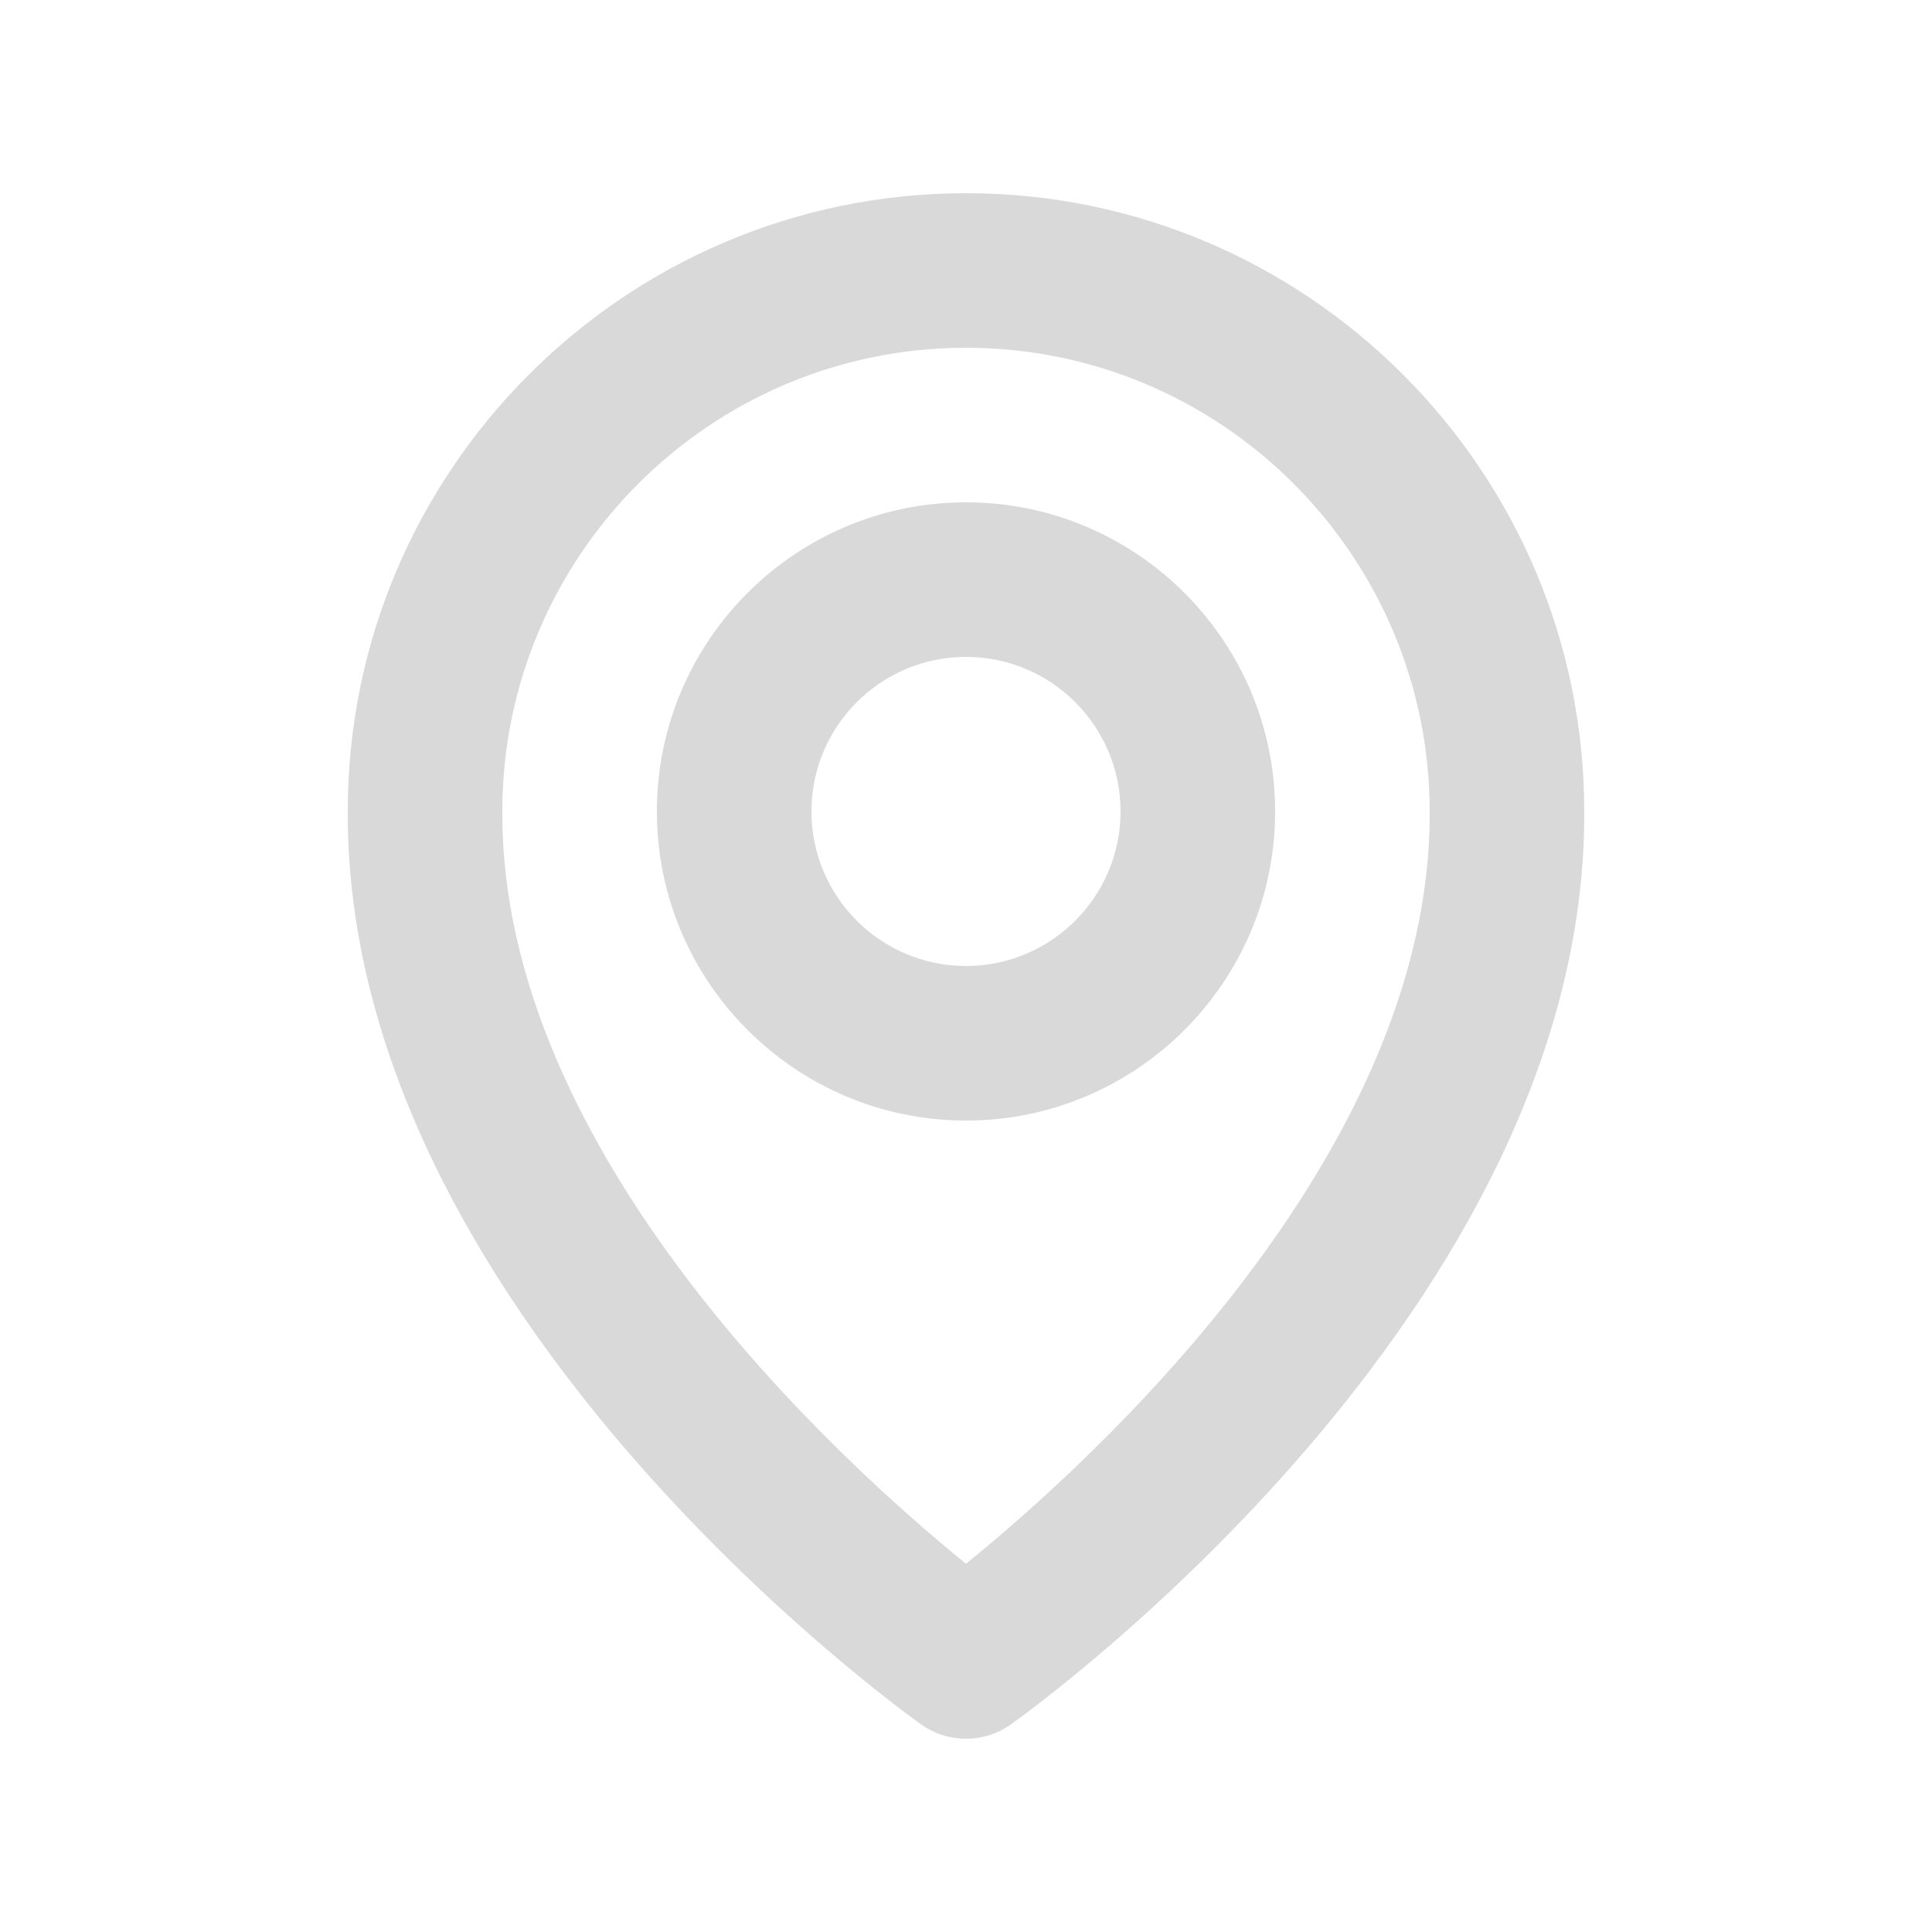 <svg width="25" height="25" viewBox="0 0 25 25" fill="none" xmlns="http://www.w3.org/2000/svg">
<g id="bx:map">
<g id="Vector">
<path d="M12.5 14.5C14.706 14.5 16.5 12.706 16.5 10.5C16.5 8.294 14.706 6.5 12.5 6.5C10.294 6.5 8.5 8.294 8.5 10.5C8.5 12.706 10.294 14.5 12.5 14.5ZM12.5 8.5C13.603 8.5 14.5 9.397 14.5 10.5C14.5 11.603 13.603 12.5 12.5 12.5C11.397 12.5 10.5 11.603 10.5 10.5C10.5 9.397 11.397 8.5 12.5 8.5Z" fill="#D9D9D9"/>
<path d="M11.92 22.314C12.089 22.435 12.292 22.499 12.5 22.499C12.708 22.499 12.911 22.435 13.08 22.314C13.384 22.099 20.529 16.94 20.5 10.5C20.5 6.089 16.911 2.5 12.5 2.5C8.089 2.5 4.5 6.089 4.5 10.495C4.471 16.94 11.616 22.099 11.92 22.314ZM12.5 4.5C15.809 4.5 18.5 7.191 18.5 10.505C18.521 14.943 14.112 18.928 12.5 20.235C10.889 18.927 6.479 14.941 6.5 10.5C6.5 7.191 9.191 4.5 12.5 4.5Z" fill="#D9D9D9"/>
</g>
</g>
</svg>
